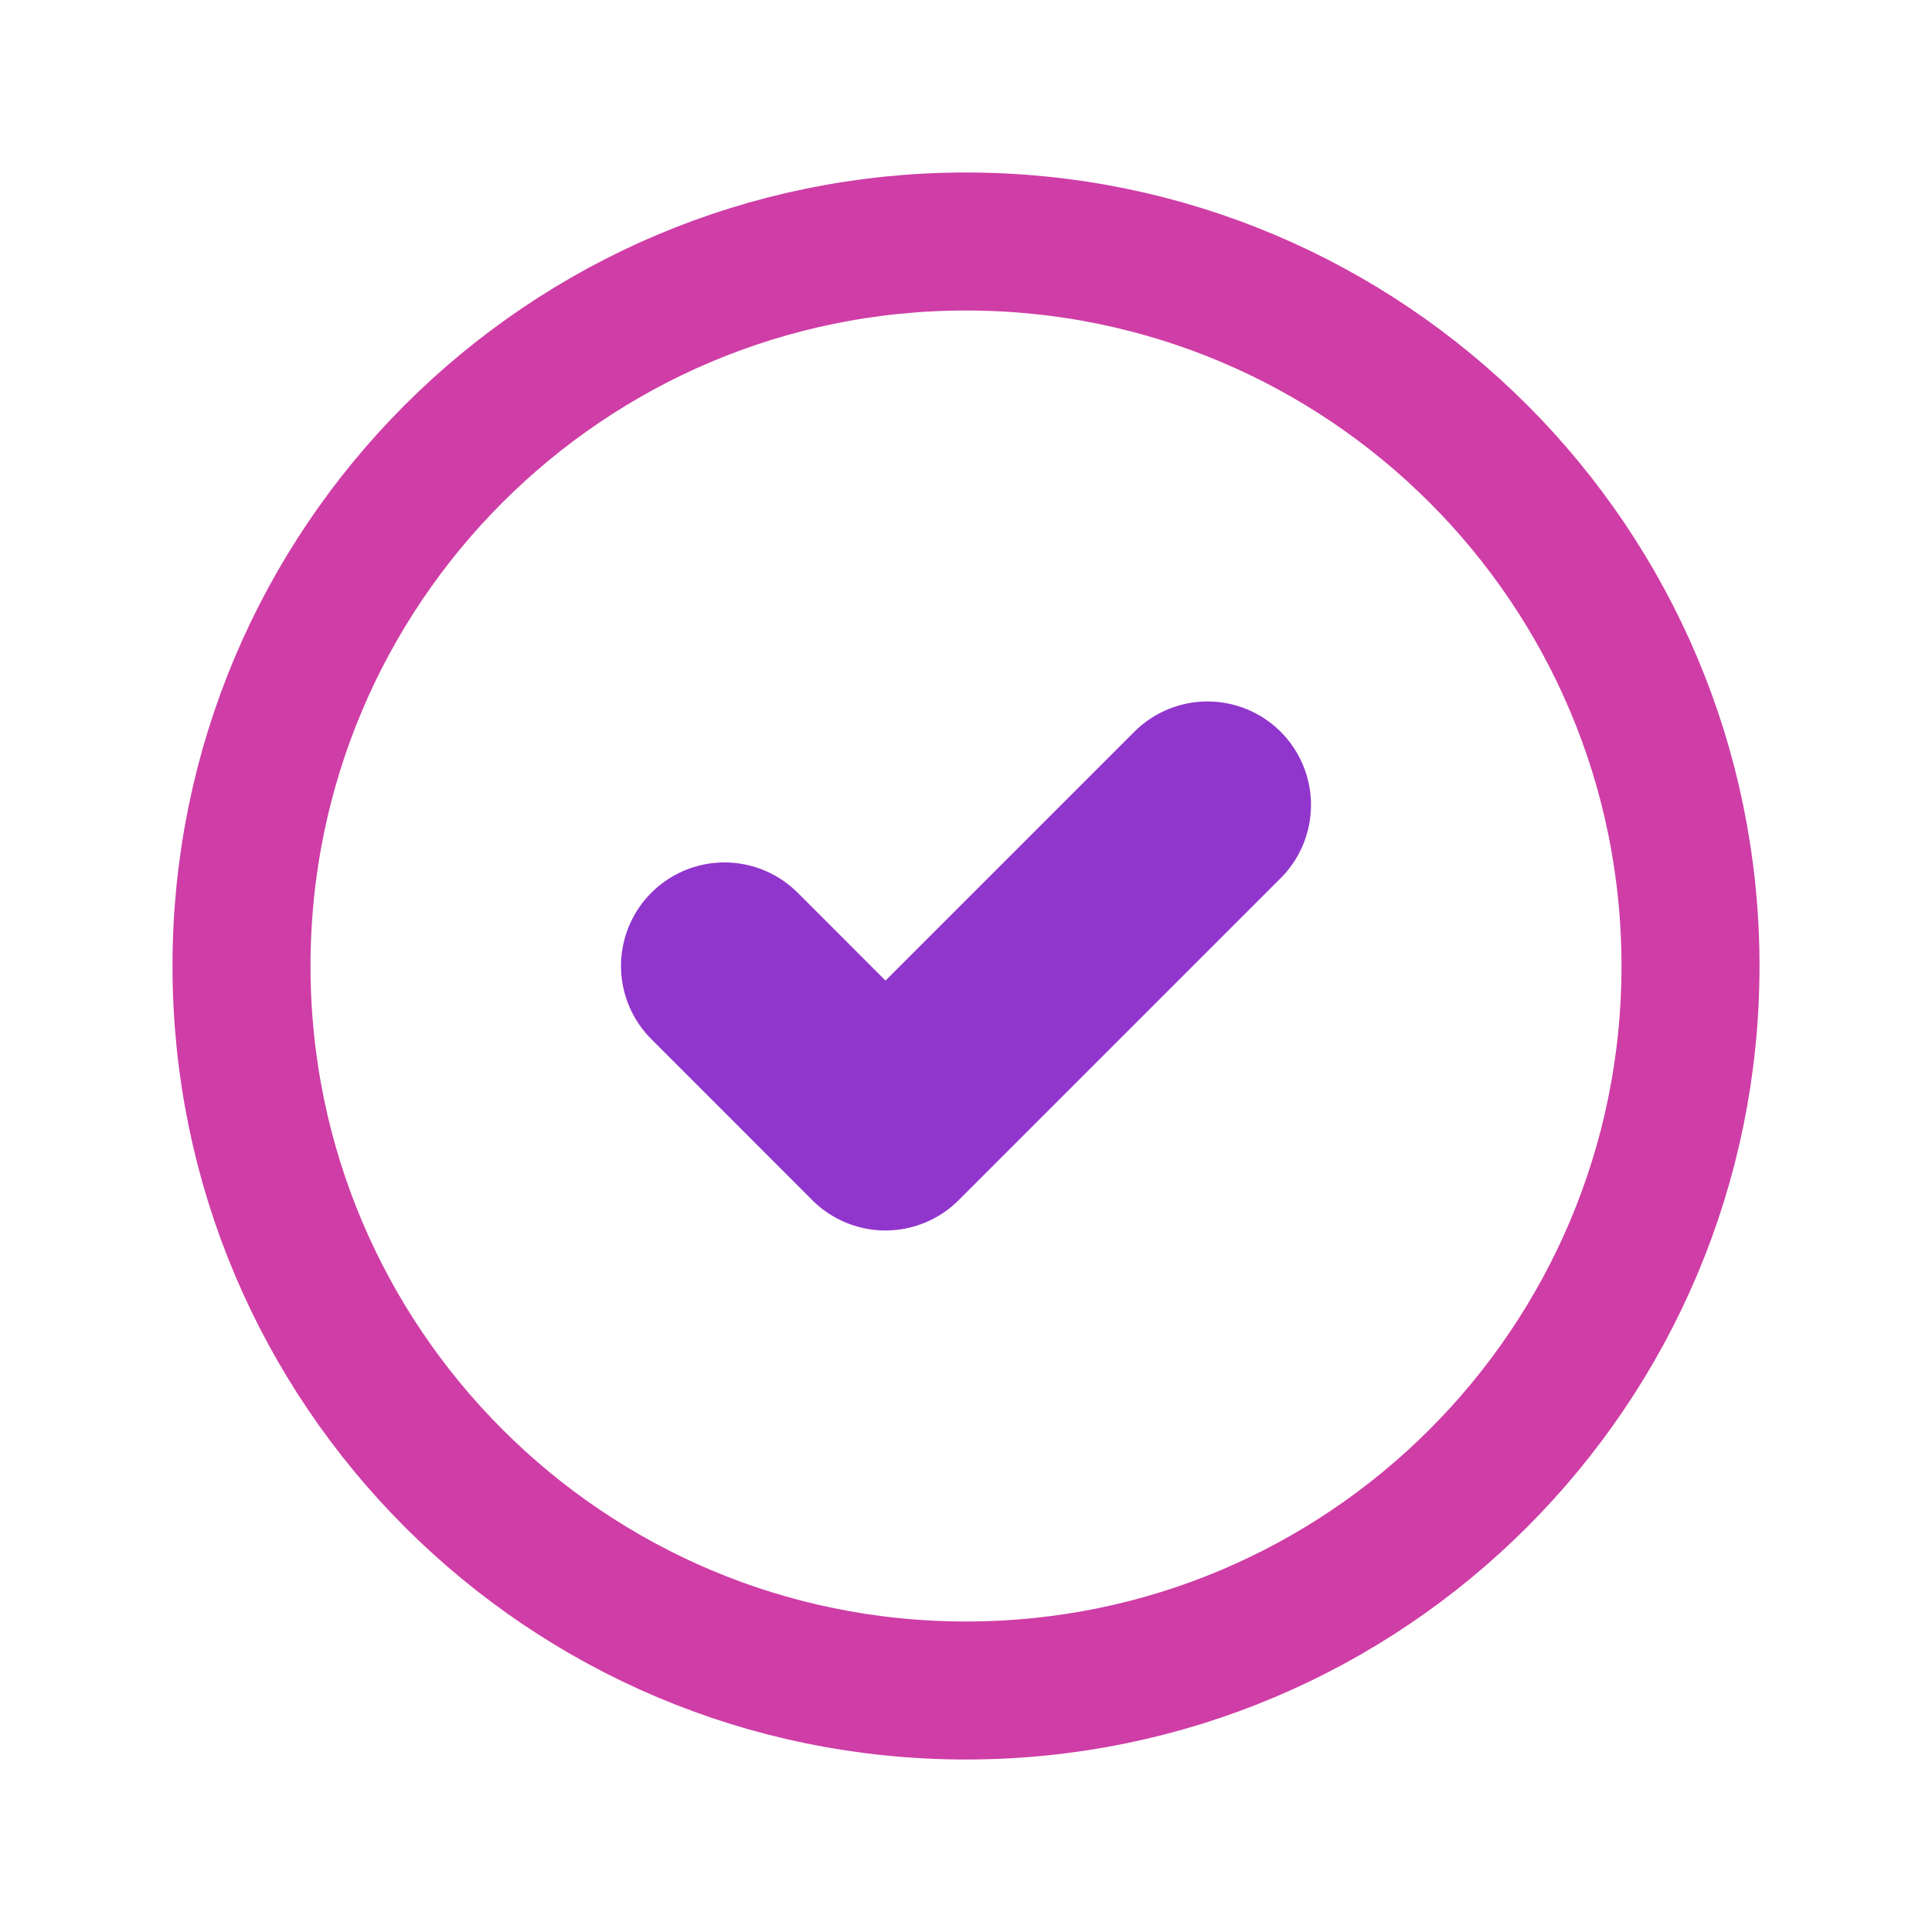 <svg width="28" height="28" viewBox="0 0 28 28" fill="none" xmlns="http://www.w3.org/2000/svg">
<path d="M14 24.5C19.799 24.5 24.5 19.799 24.5 14C24.5 8.201 19.799 3.5 14 3.5C8.201 3.5 3.5 8.201 3.5 14C3.5 19.799 8.201 24.5 14 24.5Z" stroke="#CF3DA6" stroke-width="2" stroke-linecap="round" stroke-linejoin="round"/>
<path d="M10.5 13.999L12.833 16.333L17.5 11.666" stroke="#9136CD" stroke-width="3" stroke-linecap="round" stroke-linejoin="round"/>
</svg>
